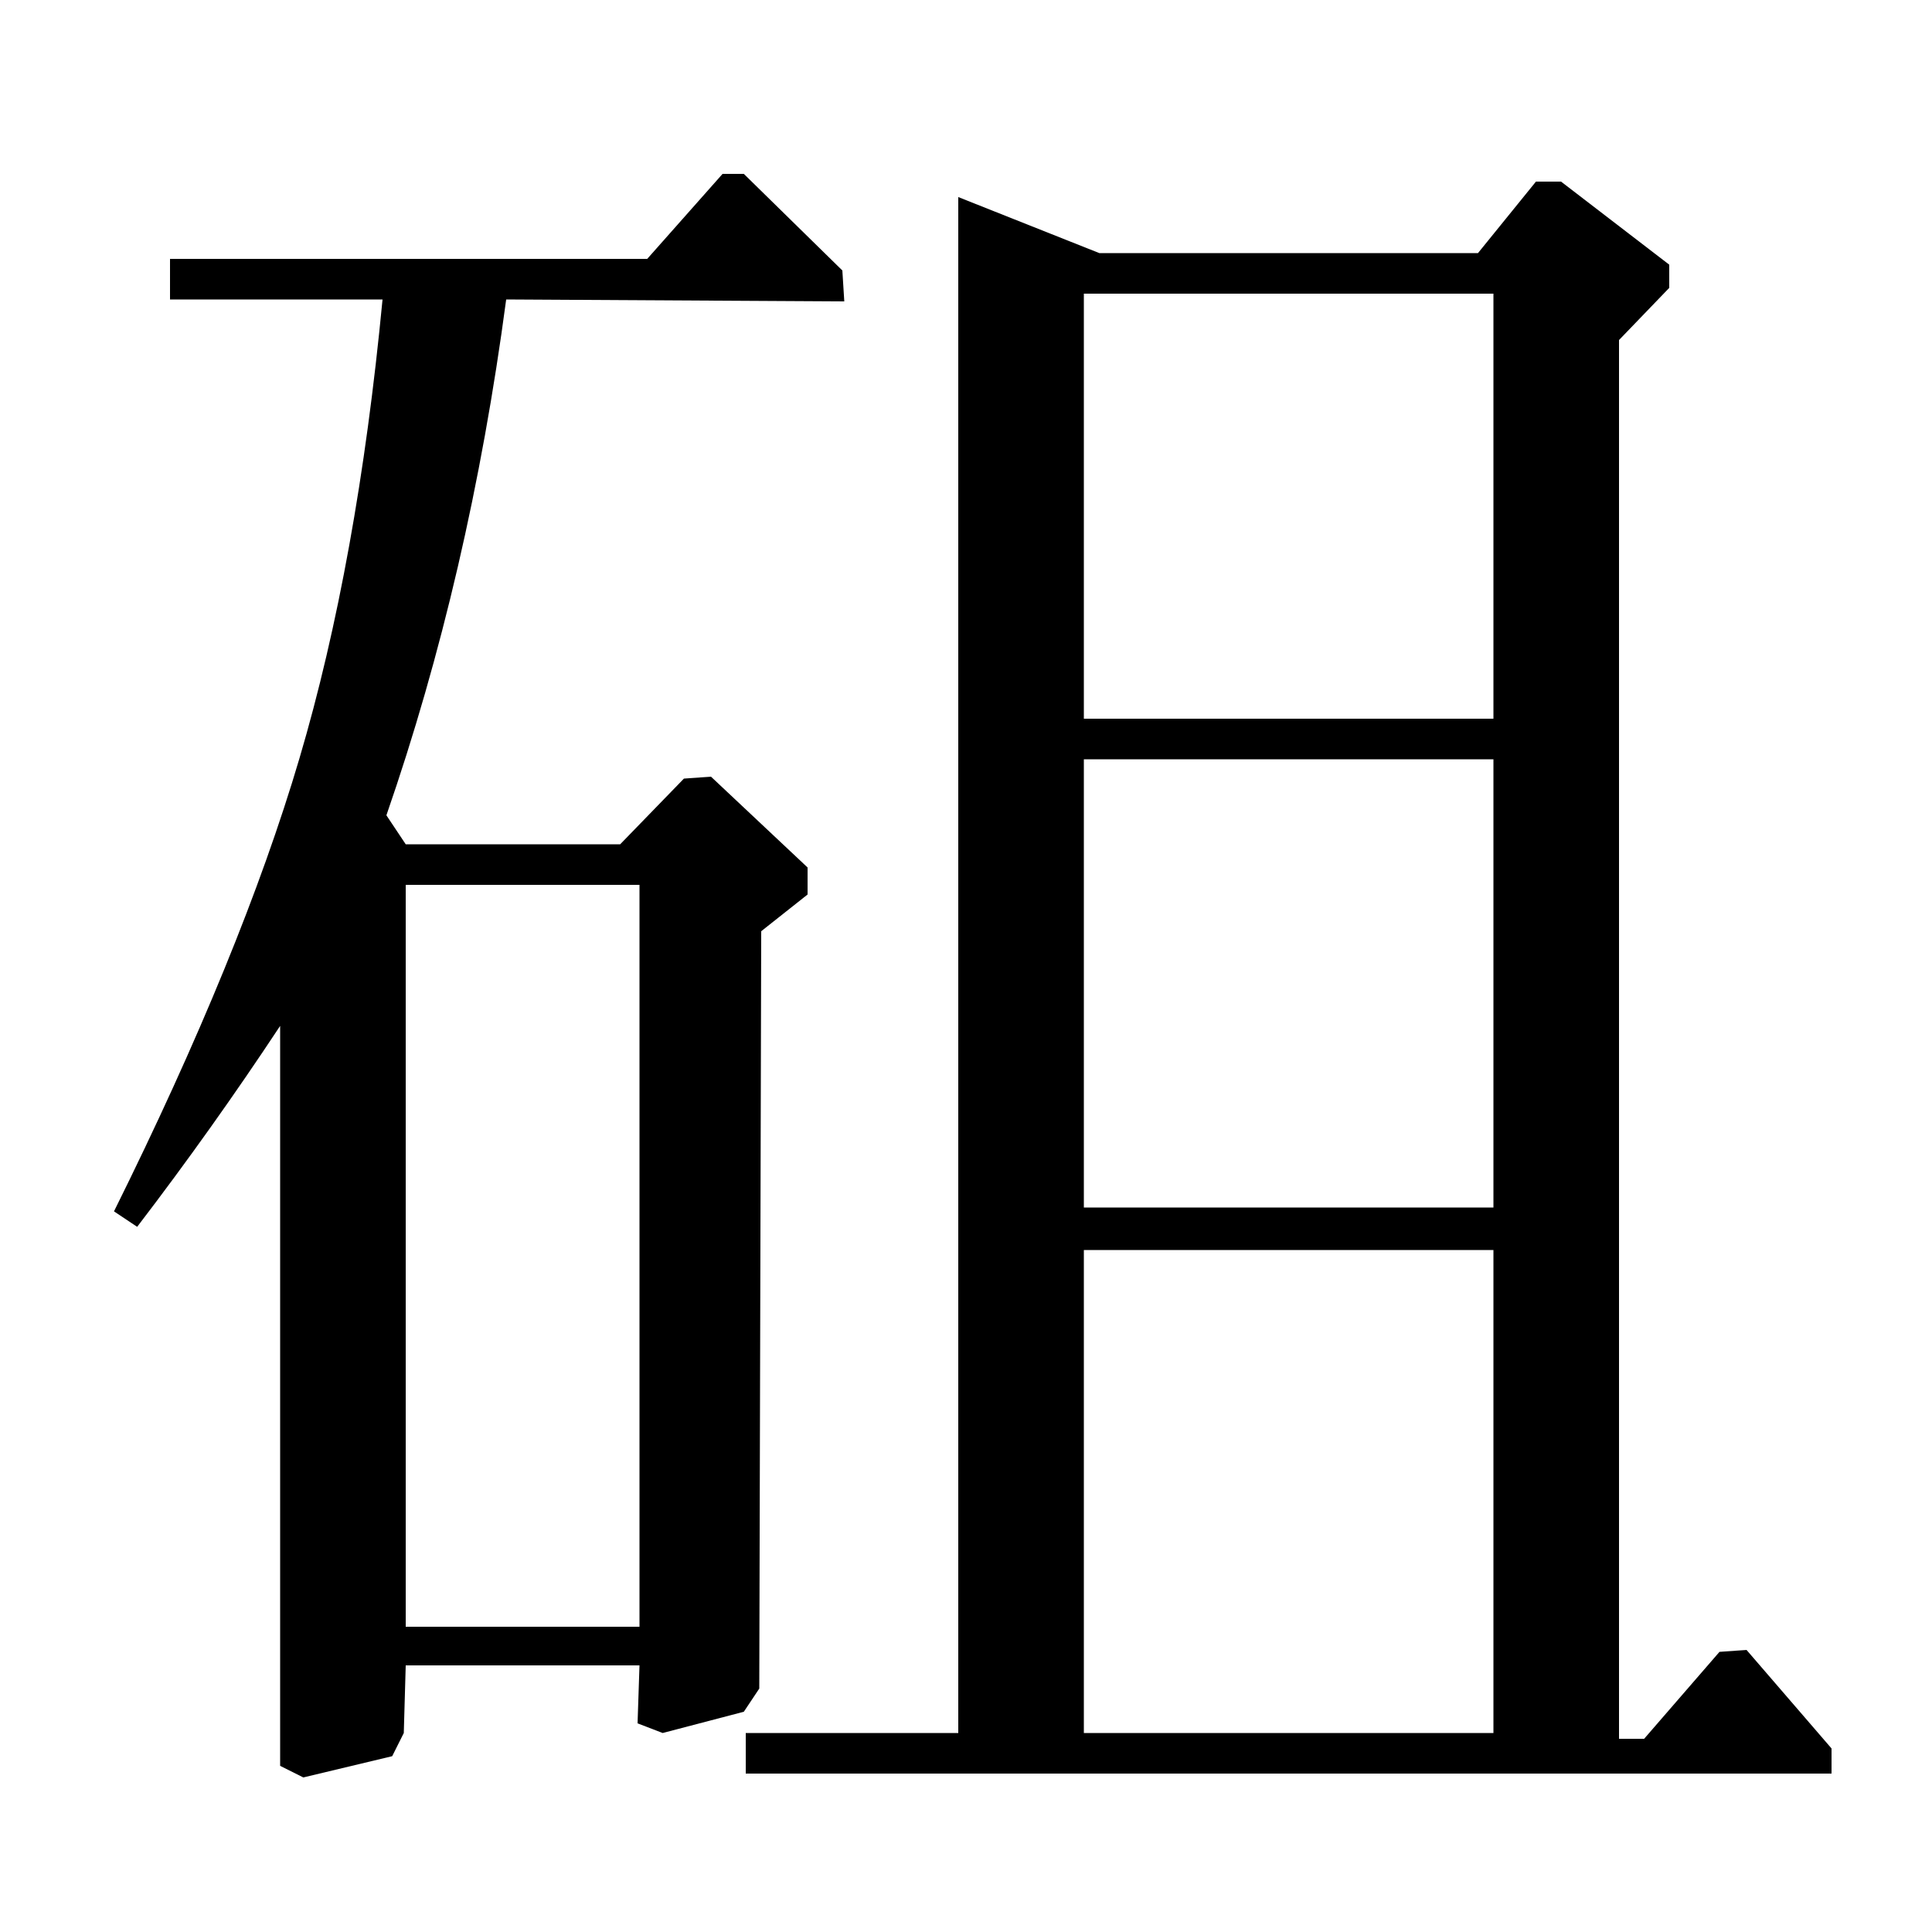<?xml version="1.0" standalone="no"?>
<!DOCTYPE svg PUBLIC "-//W3C//DTD SVG 1.1//EN" "http://www.w3.org/Graphics/SVG/1.1/DTD/svg11.dtd" >
<svg xmlns="http://www.w3.org/2000/svg" xmlns:xlink="http://www.w3.org/1999/xlink" version="1.1" viewBox="0 -140 1000 1000">
  <g transform="matrix(1 0 0 -1 0 860)">
   <path fill="currentColor"
d="M496 898l73 -29h196l30 37h13l56 -43v-12l-26 -27v-724h13l39 45l14 1l44 -51v-13h-562v21h110v795zM561 103h212v250h-212v-250zM561 607v-232h212v232h-212zM561 848v-220h212v220h-212zM335 866l39 44h11l51 -50l1 -16l-175 1q-19 -143 -62 -267l10 -15h111l33 34
l14 1l50 -47v-14l-24 -19l-1 -392l-8 -12l-42 -11l-13 5l1 30h-121l-1 -35l-6 -12l-46 -11l-12 6v383q-35 -53 -74 -104l-12 8q66 133 96 234.5t43 237.5h-110v21h247zM210 542v-384h121v384h-121z" />
  </g>

</svg>
